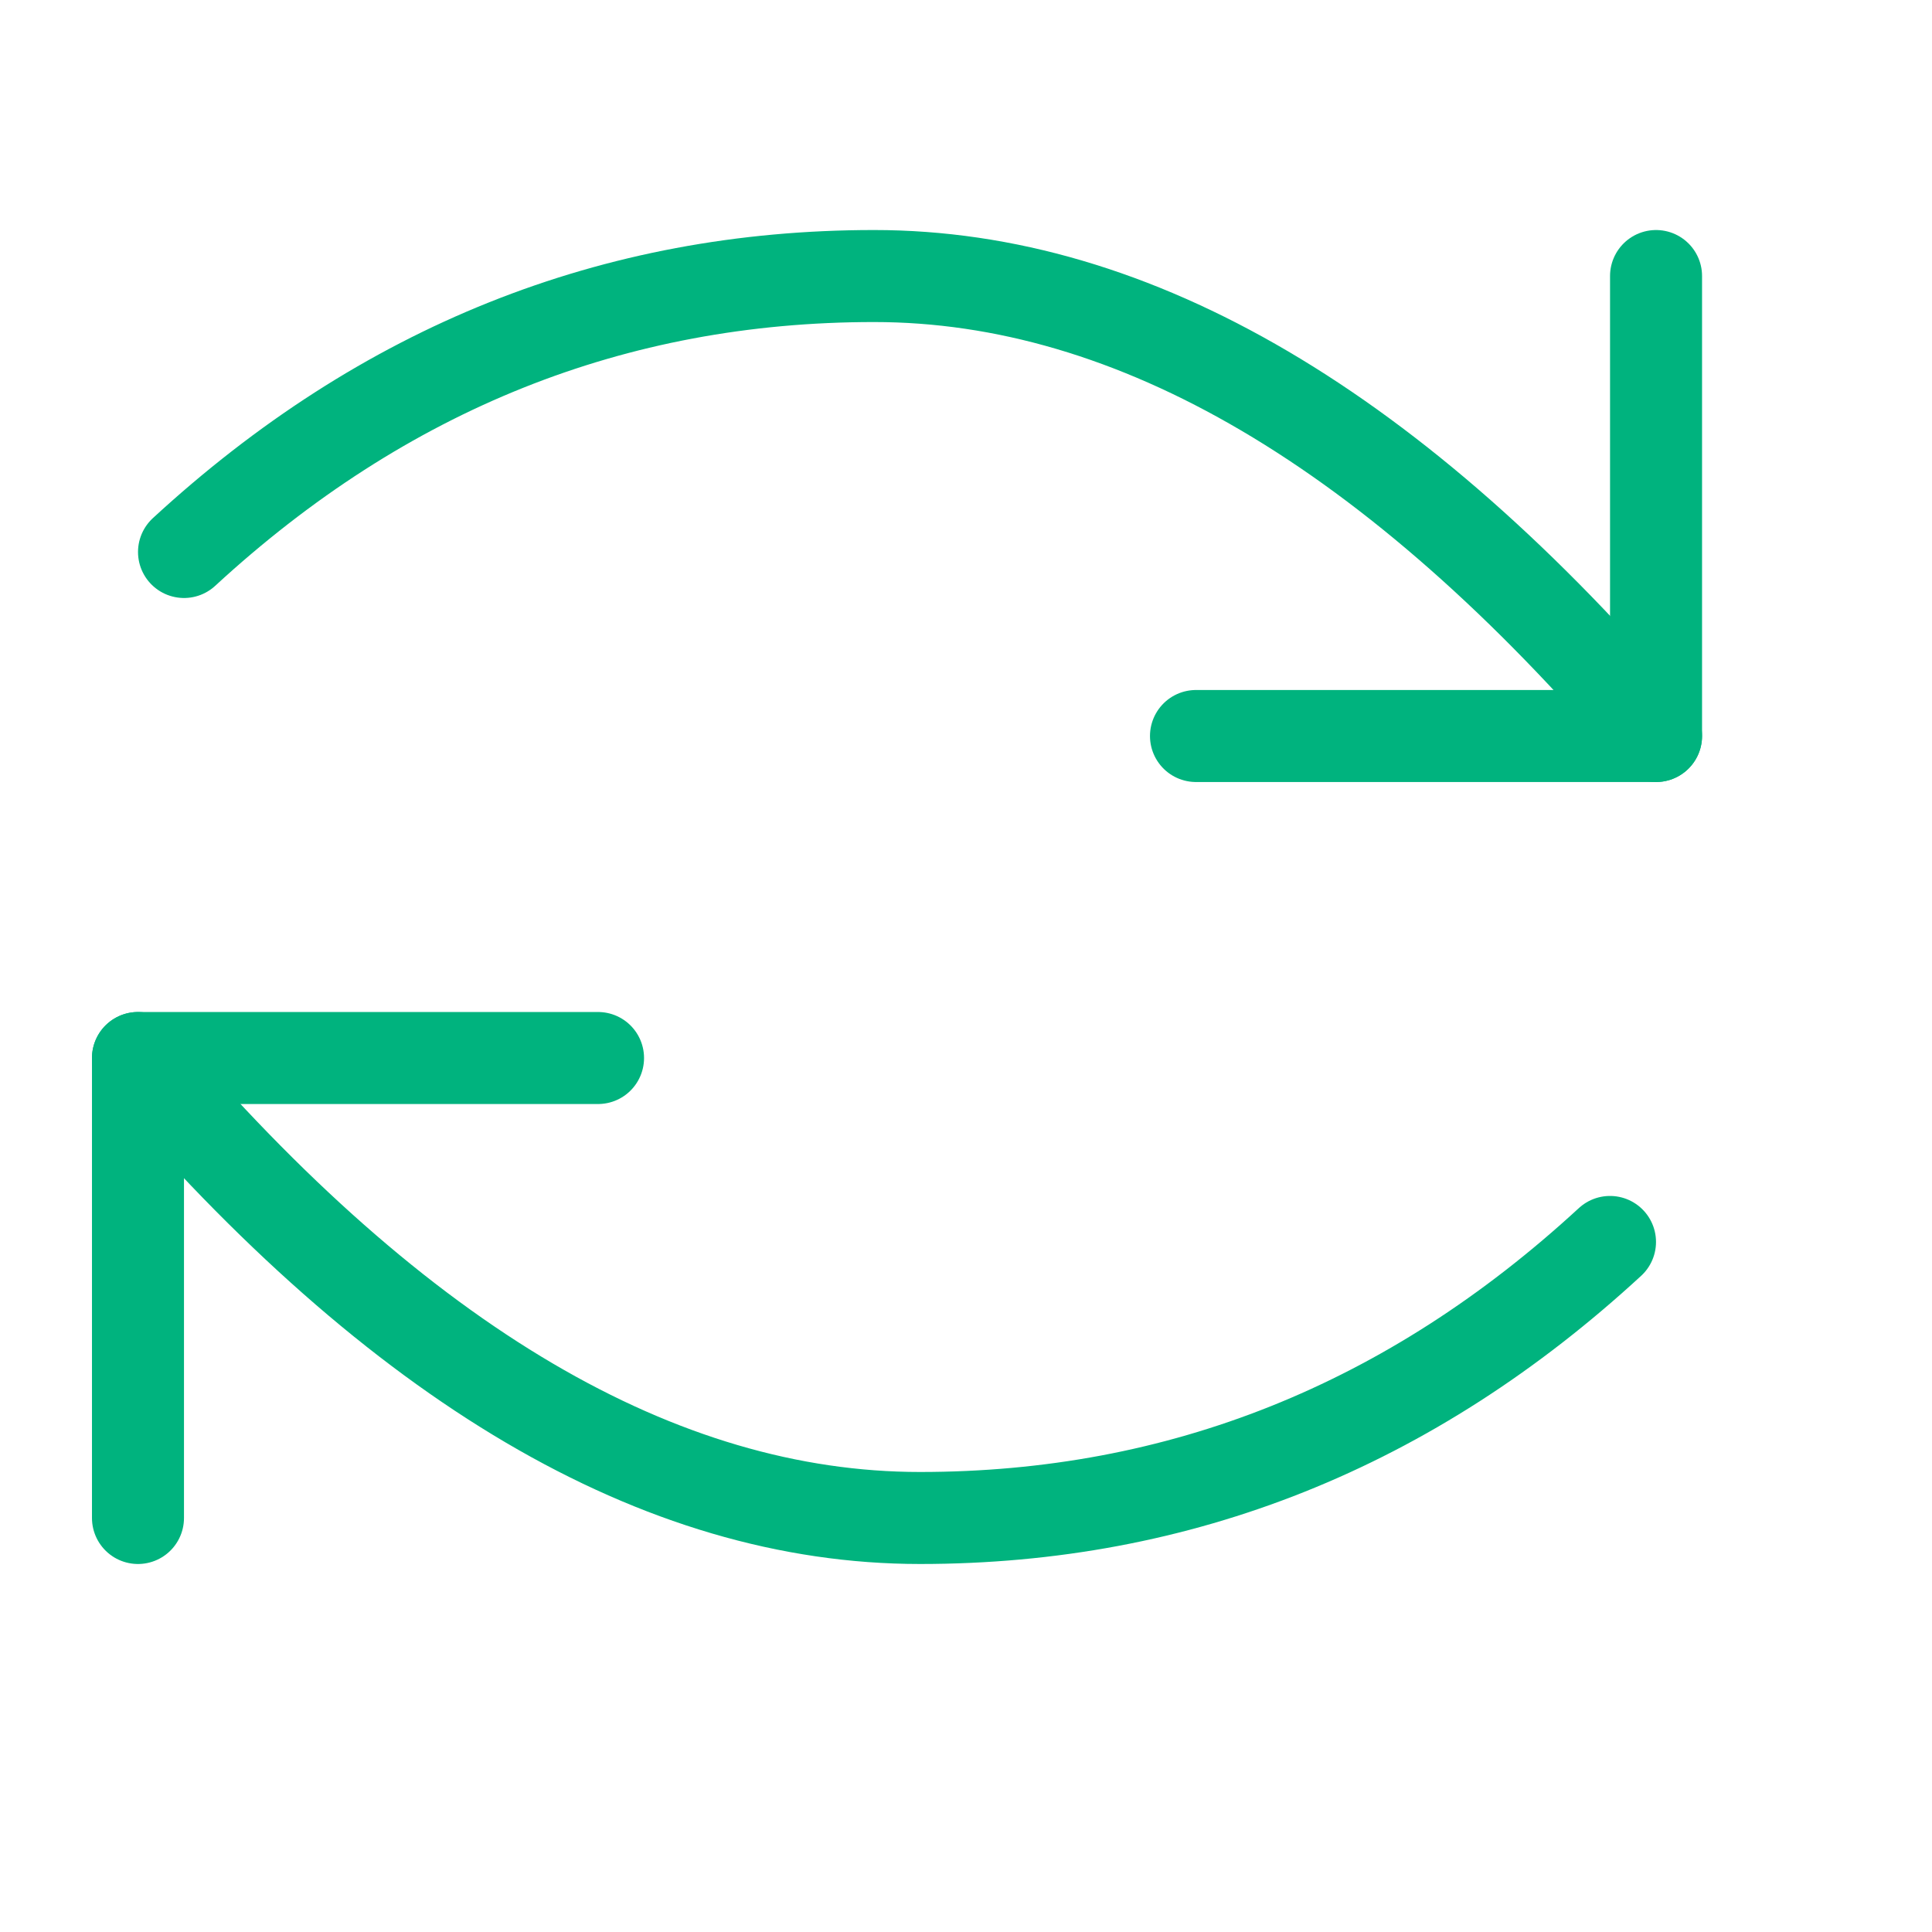 <svg width="24" height="24" viewBox="0 0 24 24" fill="none" xmlns="http://www.w3.org/2000/svg">
<path d="M14.857 9.143H20.572V3.429" stroke="#00B37E" stroke-width="1.143" stroke-linecap="round" stroke-linejoin="round"/>
<path d="M20.572 9.143C17.33 5.333 14.091 3.429 10.857 3.429C7.623 3.429 4.766 4.572 2.286 6.857M7.429 13.143H1.714V18.857" stroke="#00B37E" stroke-width="1.143" stroke-linecap="round" stroke-linejoin="round"/>
<path d="M1.714 13.143C4.956 16.952 8.194 18.857 11.429 18.857C14.663 18.857 17.52 17.714 20 15.428" stroke="#00B37E" stroke-width="1.143" stroke-linecap="round" stroke-linejoin="round"/>
</svg>
